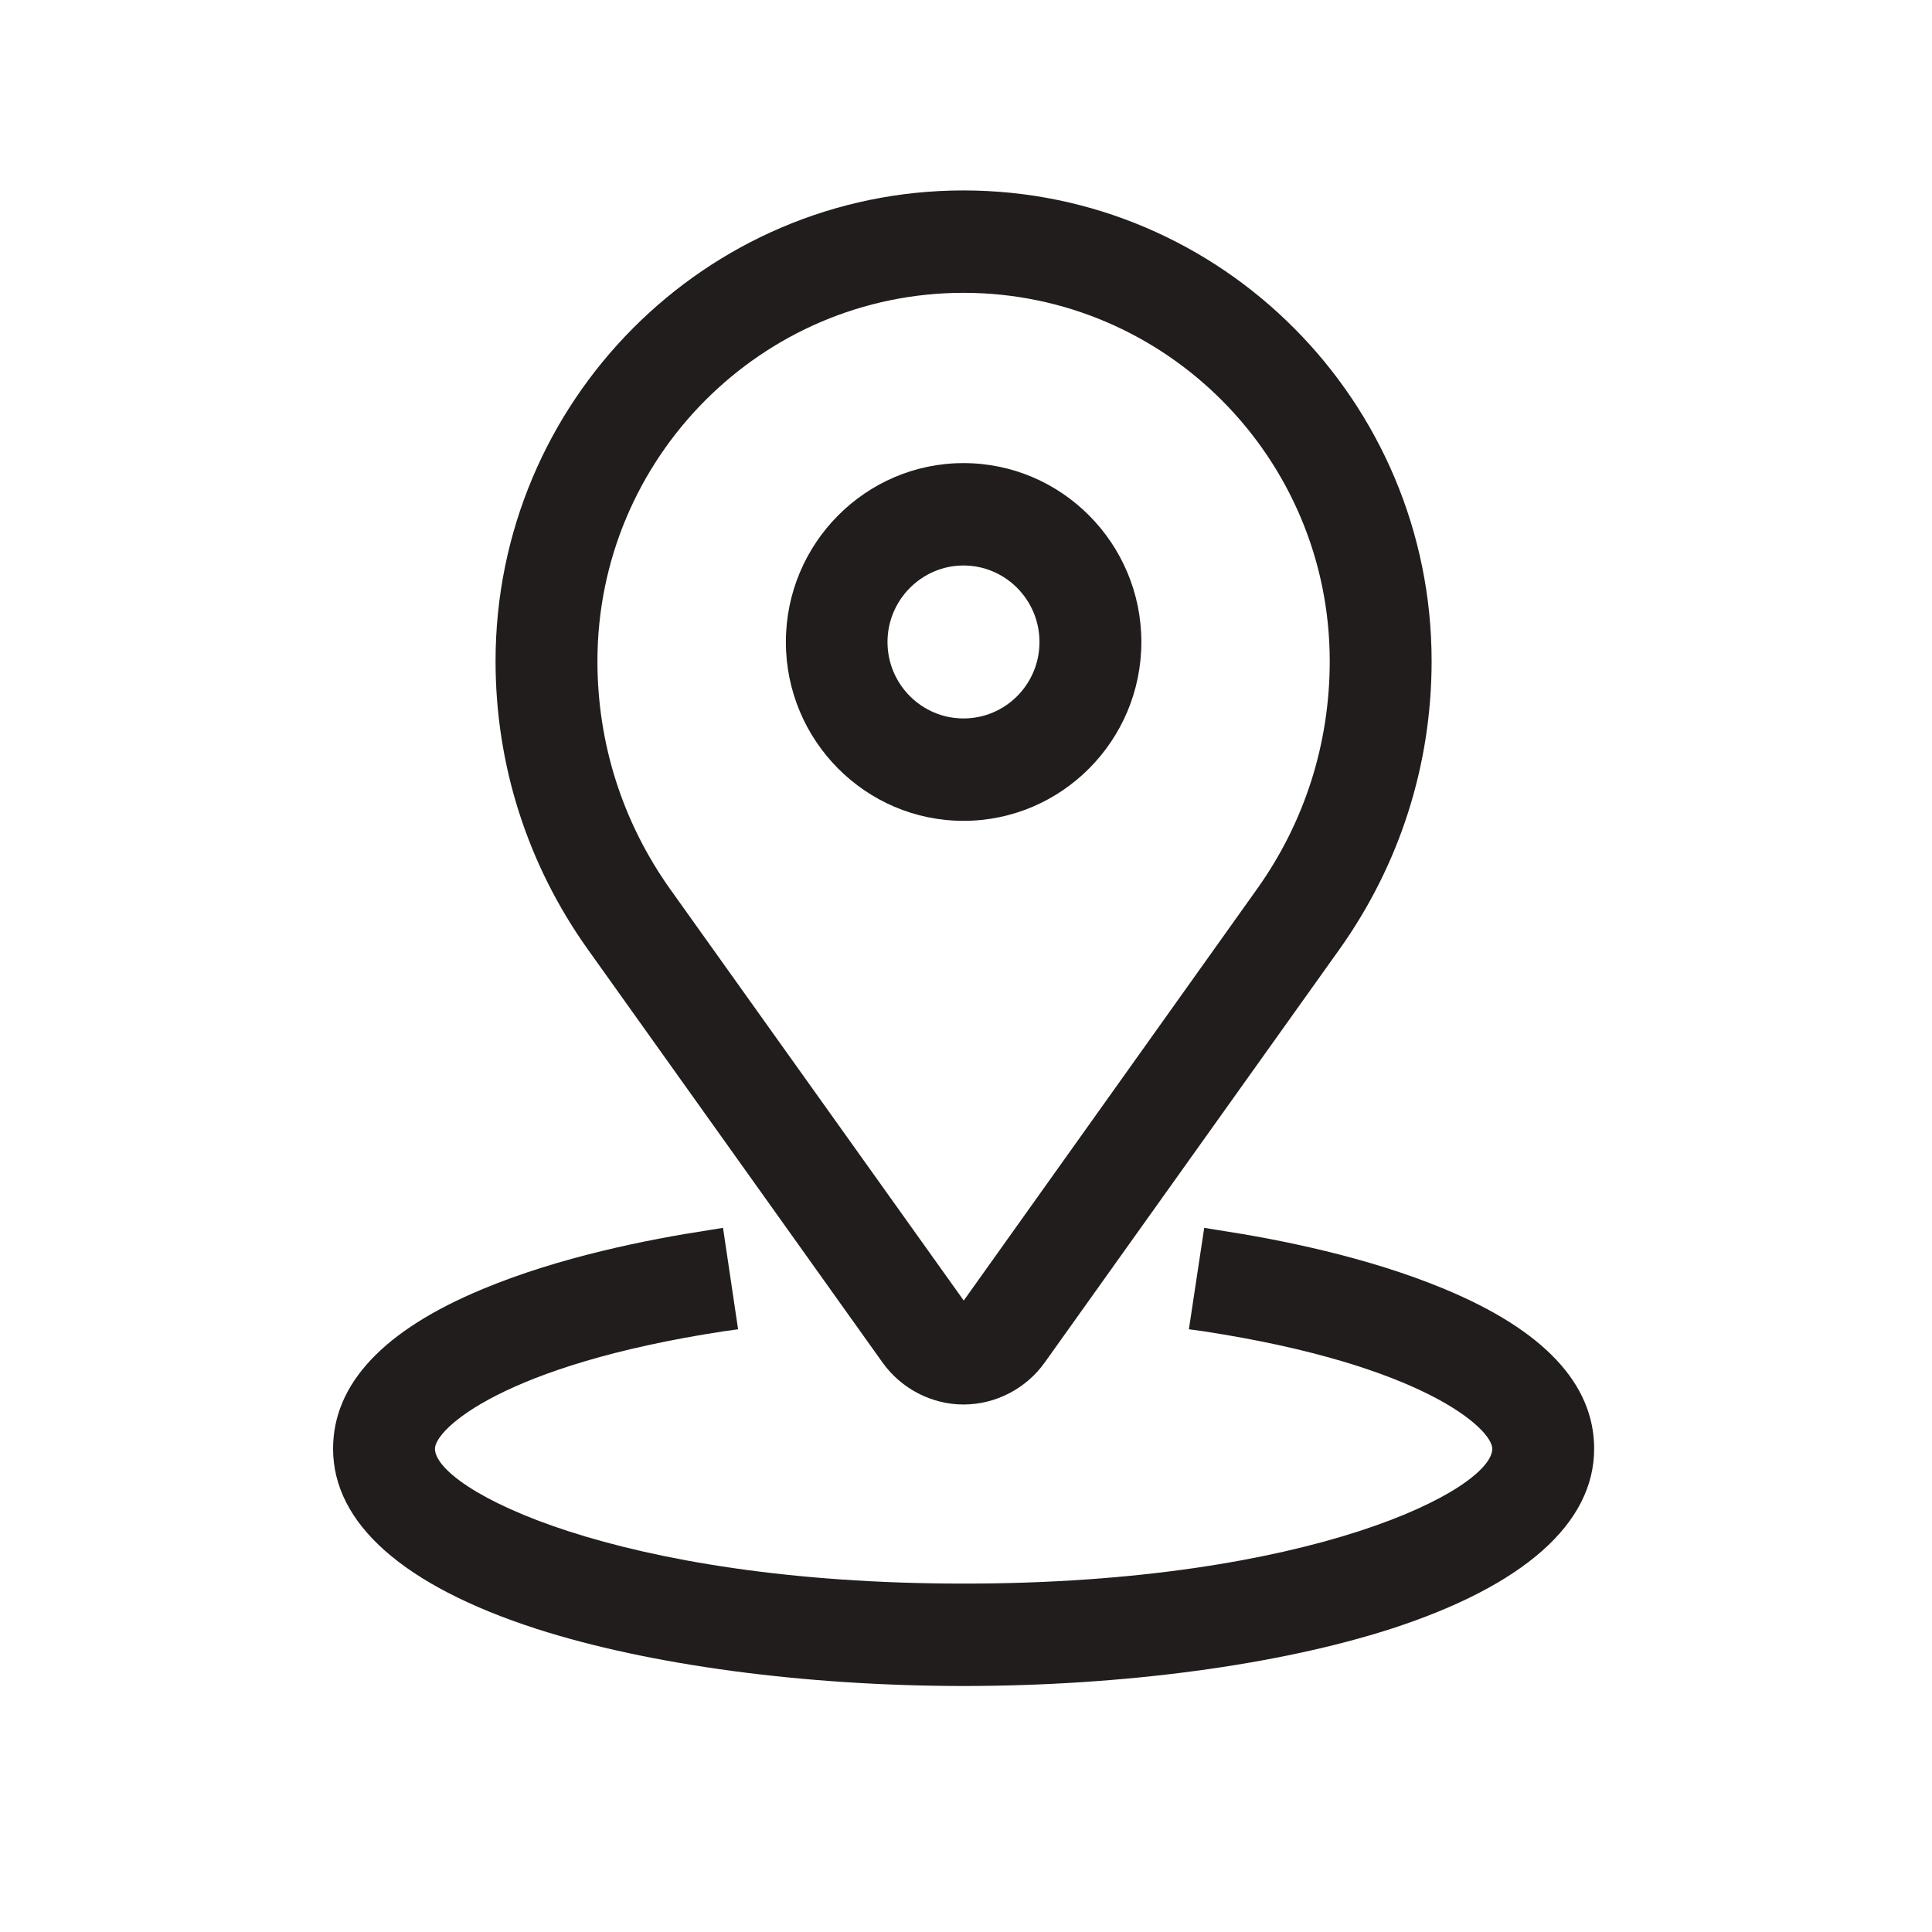 <svg xmlns="http://www.w3.org/2000/svg" xmlns:xlink="http://www.w3.org/1999/xlink" width="40" zoomAndPan="magnify" viewBox="0 0 30 30" height="40" preserveAspectRatio="xMidYMid meet" version="1.2"><defs><clipPath id="0c6095184d"><path d="M 7 2.953 L 23 2.953 L 23 22 L 7 22 Z M 7 2.953 "/></clipPath><clipPath id="dc8f5e8d71"><path d="M 5.164 19 L 24.762 19 L 24.762 26.18 L 5.164 26.18 Z M 5.164 19 "/></clipPath></defs><g id="3d139b0a7b"><g clip-rule="nonzero" clip-path="url(#0c6095184d)"><path style=" stroke:none;fill-rule:nonzero;fill:#211d1d;fill-opacity:1;" d="M 14.961 4.547 C 18.098 4.547 20.648 7.113 20.648 10.266 C 20.648 11.547 20.258 12.77 19.516 13.809 L 14.965 20.195 L 10.41 13.812 C 9.668 12.77 9.277 11.547 9.277 10.266 C 9.277 7.113 11.828 4.547 14.961 4.547 Z M 13.703 21.156 C 13.992 21.562 14.465 21.809 14.961 21.809 C 15.461 21.809 15.934 21.562 16.223 21.156 L 20.801 14.738 C 21.734 13.426 22.23 11.879 22.23 10.266 C 22.23 6.234 18.969 2.957 14.961 2.957 C 10.957 2.957 7.695 6.234 7.695 10.266 C 7.695 11.879 8.191 13.426 9.125 14.738 L 13.703 21.156 "/></g><path style=" stroke:none;fill-rule:nonzero;fill:#211d1d;fill-opacity:1;" d="M 14.961 8.781 C 15.613 8.781 16.141 9.316 16.141 9.969 C 16.141 10.625 15.613 11.156 14.961 11.156 C 14.312 11.156 13.781 10.625 13.781 9.969 C 13.781 9.316 14.312 8.781 14.961 8.781 Z M 14.961 12.746 C 16.484 12.746 17.723 11.5 17.723 9.969 C 17.723 8.438 16.484 7.191 14.961 7.191 C 13.441 7.191 12.203 8.438 12.203 9.969 C 12.203 11.5 13.441 12.746 14.961 12.746 "/><g clip-rule="nonzero" clip-path="url(#dc8f5e8d71)"><path style=" stroke:none;fill-rule:nonzero;fill:#211d1d;fill-opacity:1;" d="M 22.43 20.016 C 21.242 19.52 19.867 19.246 18.922 19.102 L 18.699 19.066 L 18.461 20.641 L 18.688 20.672 C 22.109 21.195 23.172 22.191 23.172 22.496 C 23.172 23.121 20.379 24.59 14.965 24.59 C 9.547 24.59 6.754 23.121 6.754 22.496 C 6.754 22.191 7.816 21.195 11.238 20.672 L 11.461 20.641 L 11.227 19.066 L 11.004 19.102 C 10.059 19.246 8.684 19.52 7.496 20.016 C 5.953 20.656 5.172 21.492 5.172 22.496 C 5.172 23.656 6.266 24.625 8.332 25.293 C 10.078 25.855 12.496 26.18 14.965 26.18 C 17.434 26.18 19.852 25.855 21.598 25.293 C 23.66 24.625 24.754 23.656 24.754 22.496 C 24.754 21.492 23.973 20.656 22.43 20.016 "/></g></g></svg>